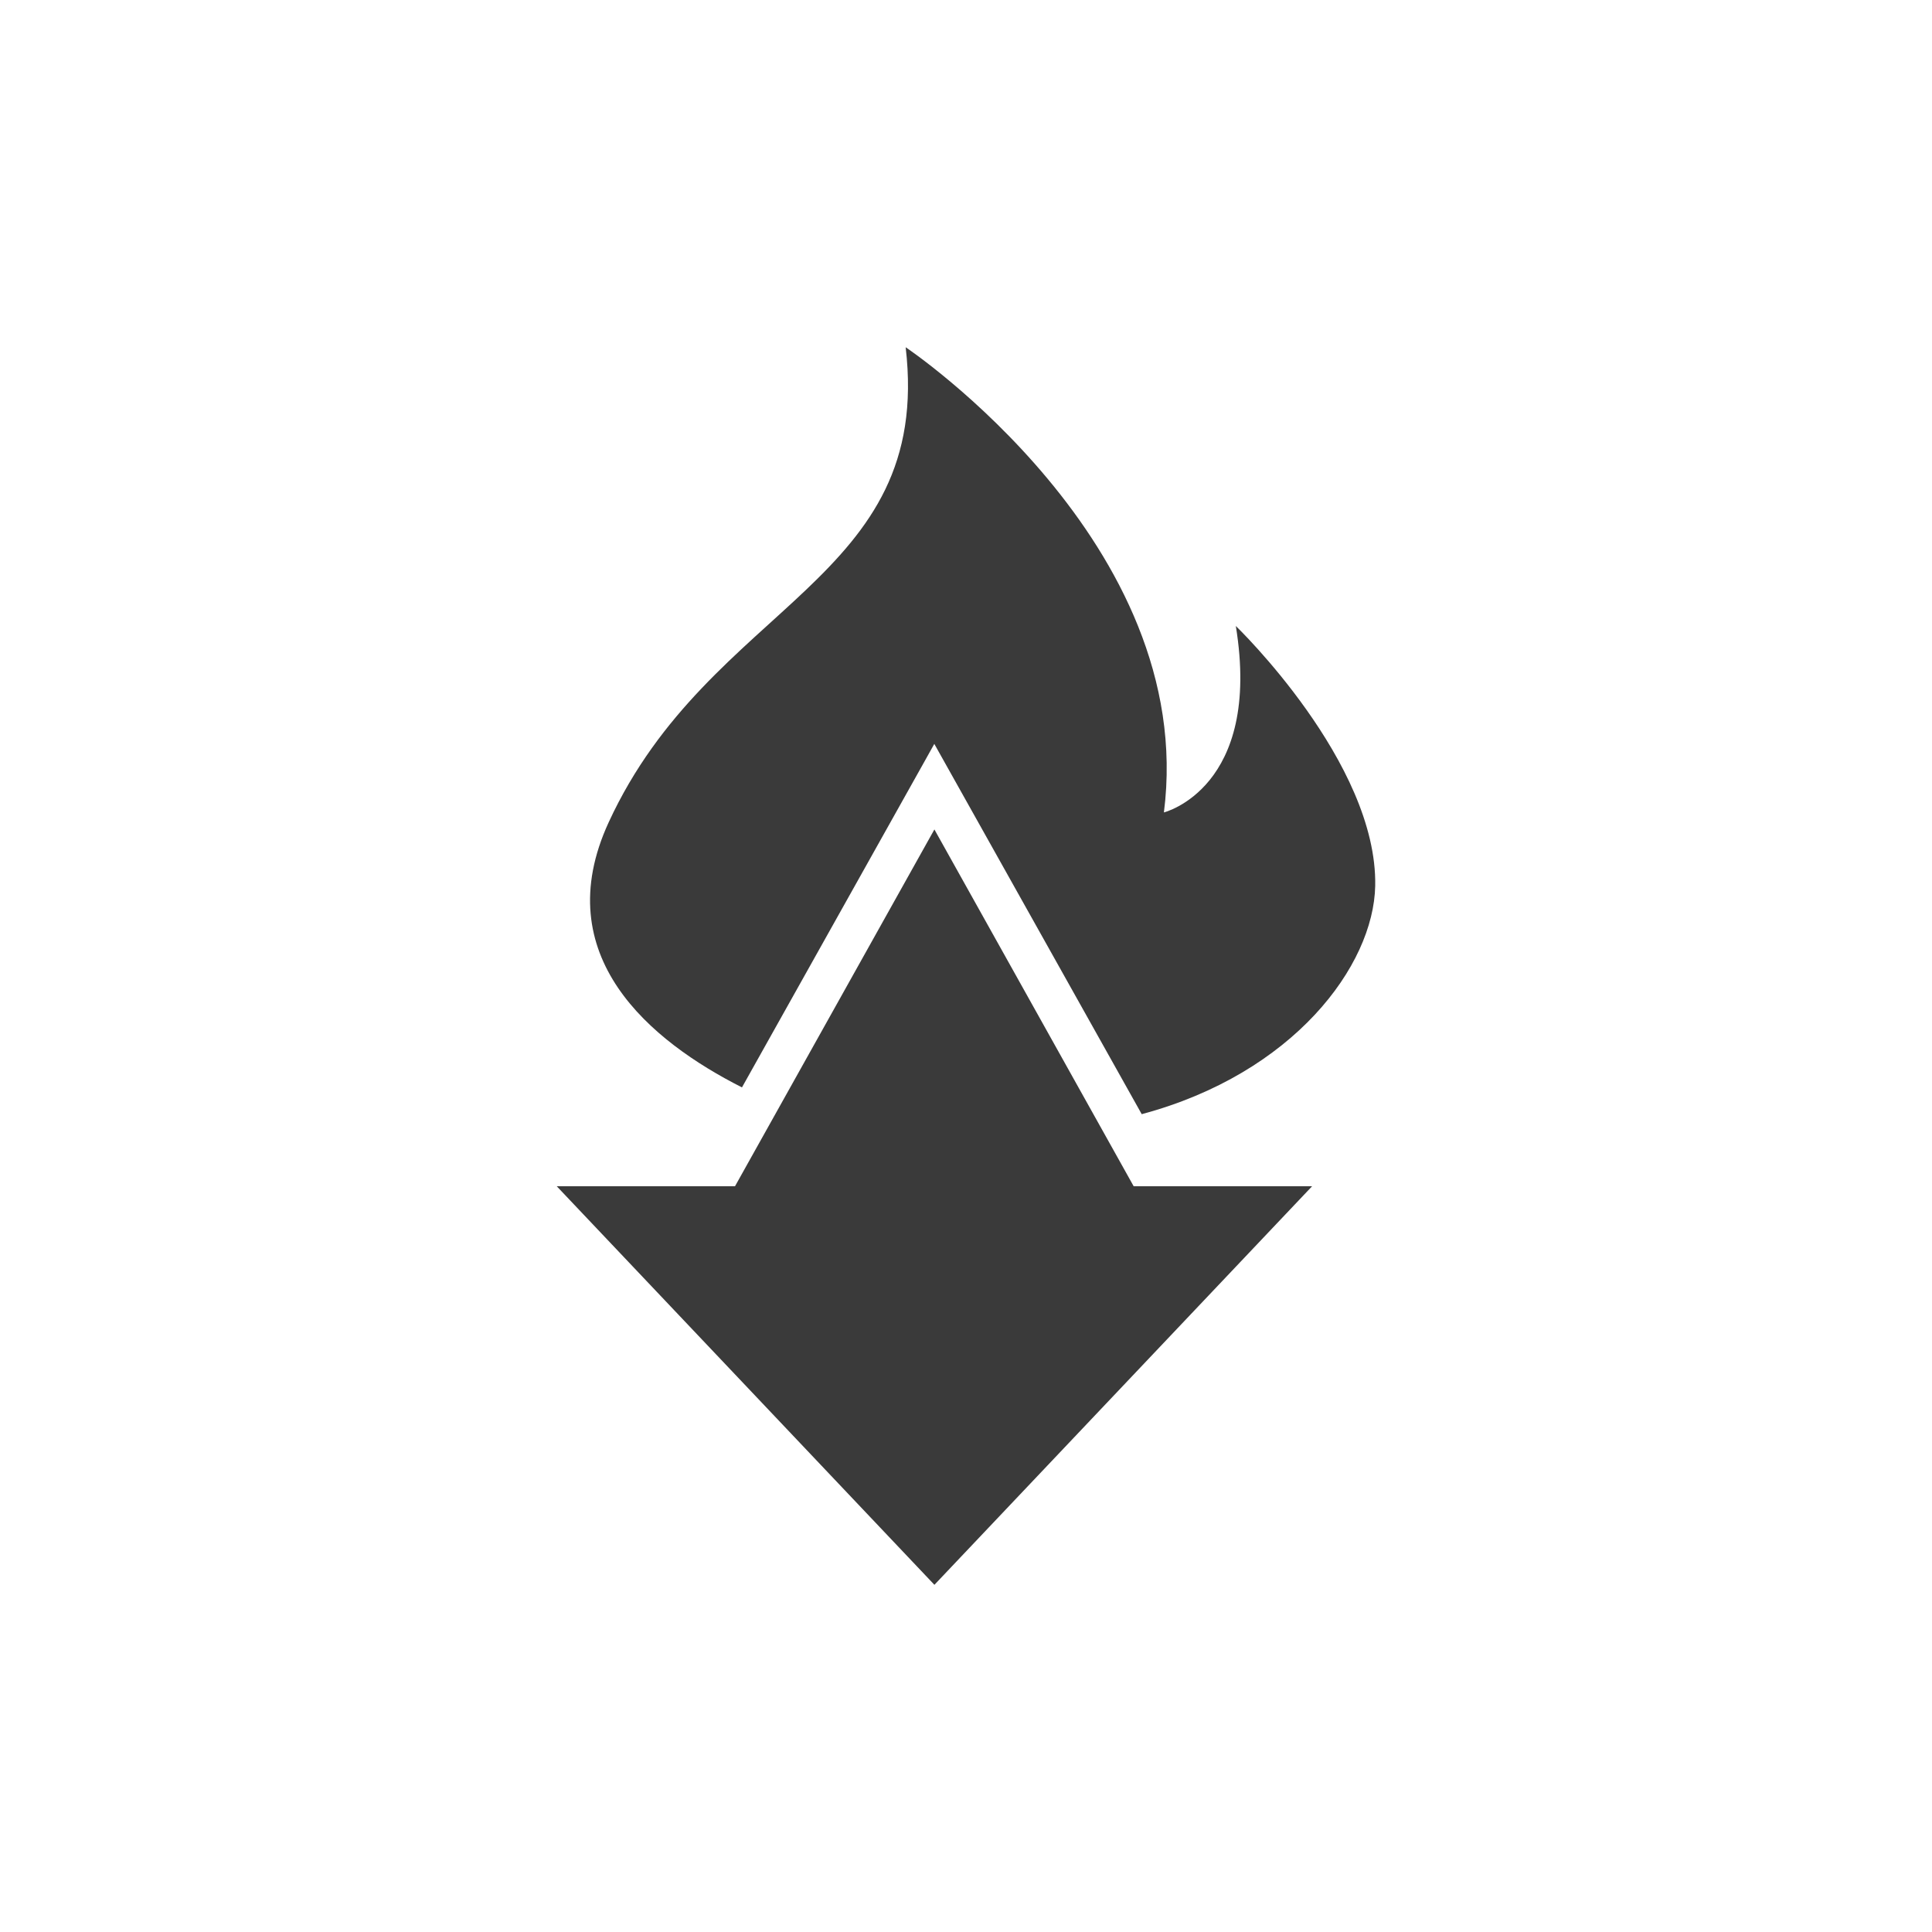 <svg viewBox="0 0 512 512" xmlns="http://www.w3.org/2000/svg">
 <g fill="#555753">
 </g>
 <g fill="#555753">
  <g stroke="#cd1d31" stroke-width="23.273">
  </g>
 </g>
 <g fill="#555753">
 </g>
 <path d="m240.01 92.02c7.302 62.28-51.726 67.44-78.69 125.87-16.399 35.532 11.187 58.07 35.31 70.28 16.18-28.909 32.38-57.811 48.563-86.72l2.406-4.313c18.315 32.717 36.656 65.41 54.969 98.13 40.24-10.781 61.46-39.34 61.875-60.5.635-32.707-36.938-68.875-36.938-68.875 6.997 42.933-19.06 49.41-19.06 49.41 9.118-71.37-68.44-123.28-68.44-123.28m7.625 127.78l-52.844 94.56h-47.25l100.09 105.63 100.09-105.62h-47.28l-52.813-94.56" fill="#3a3a3a"/>
</svg>
